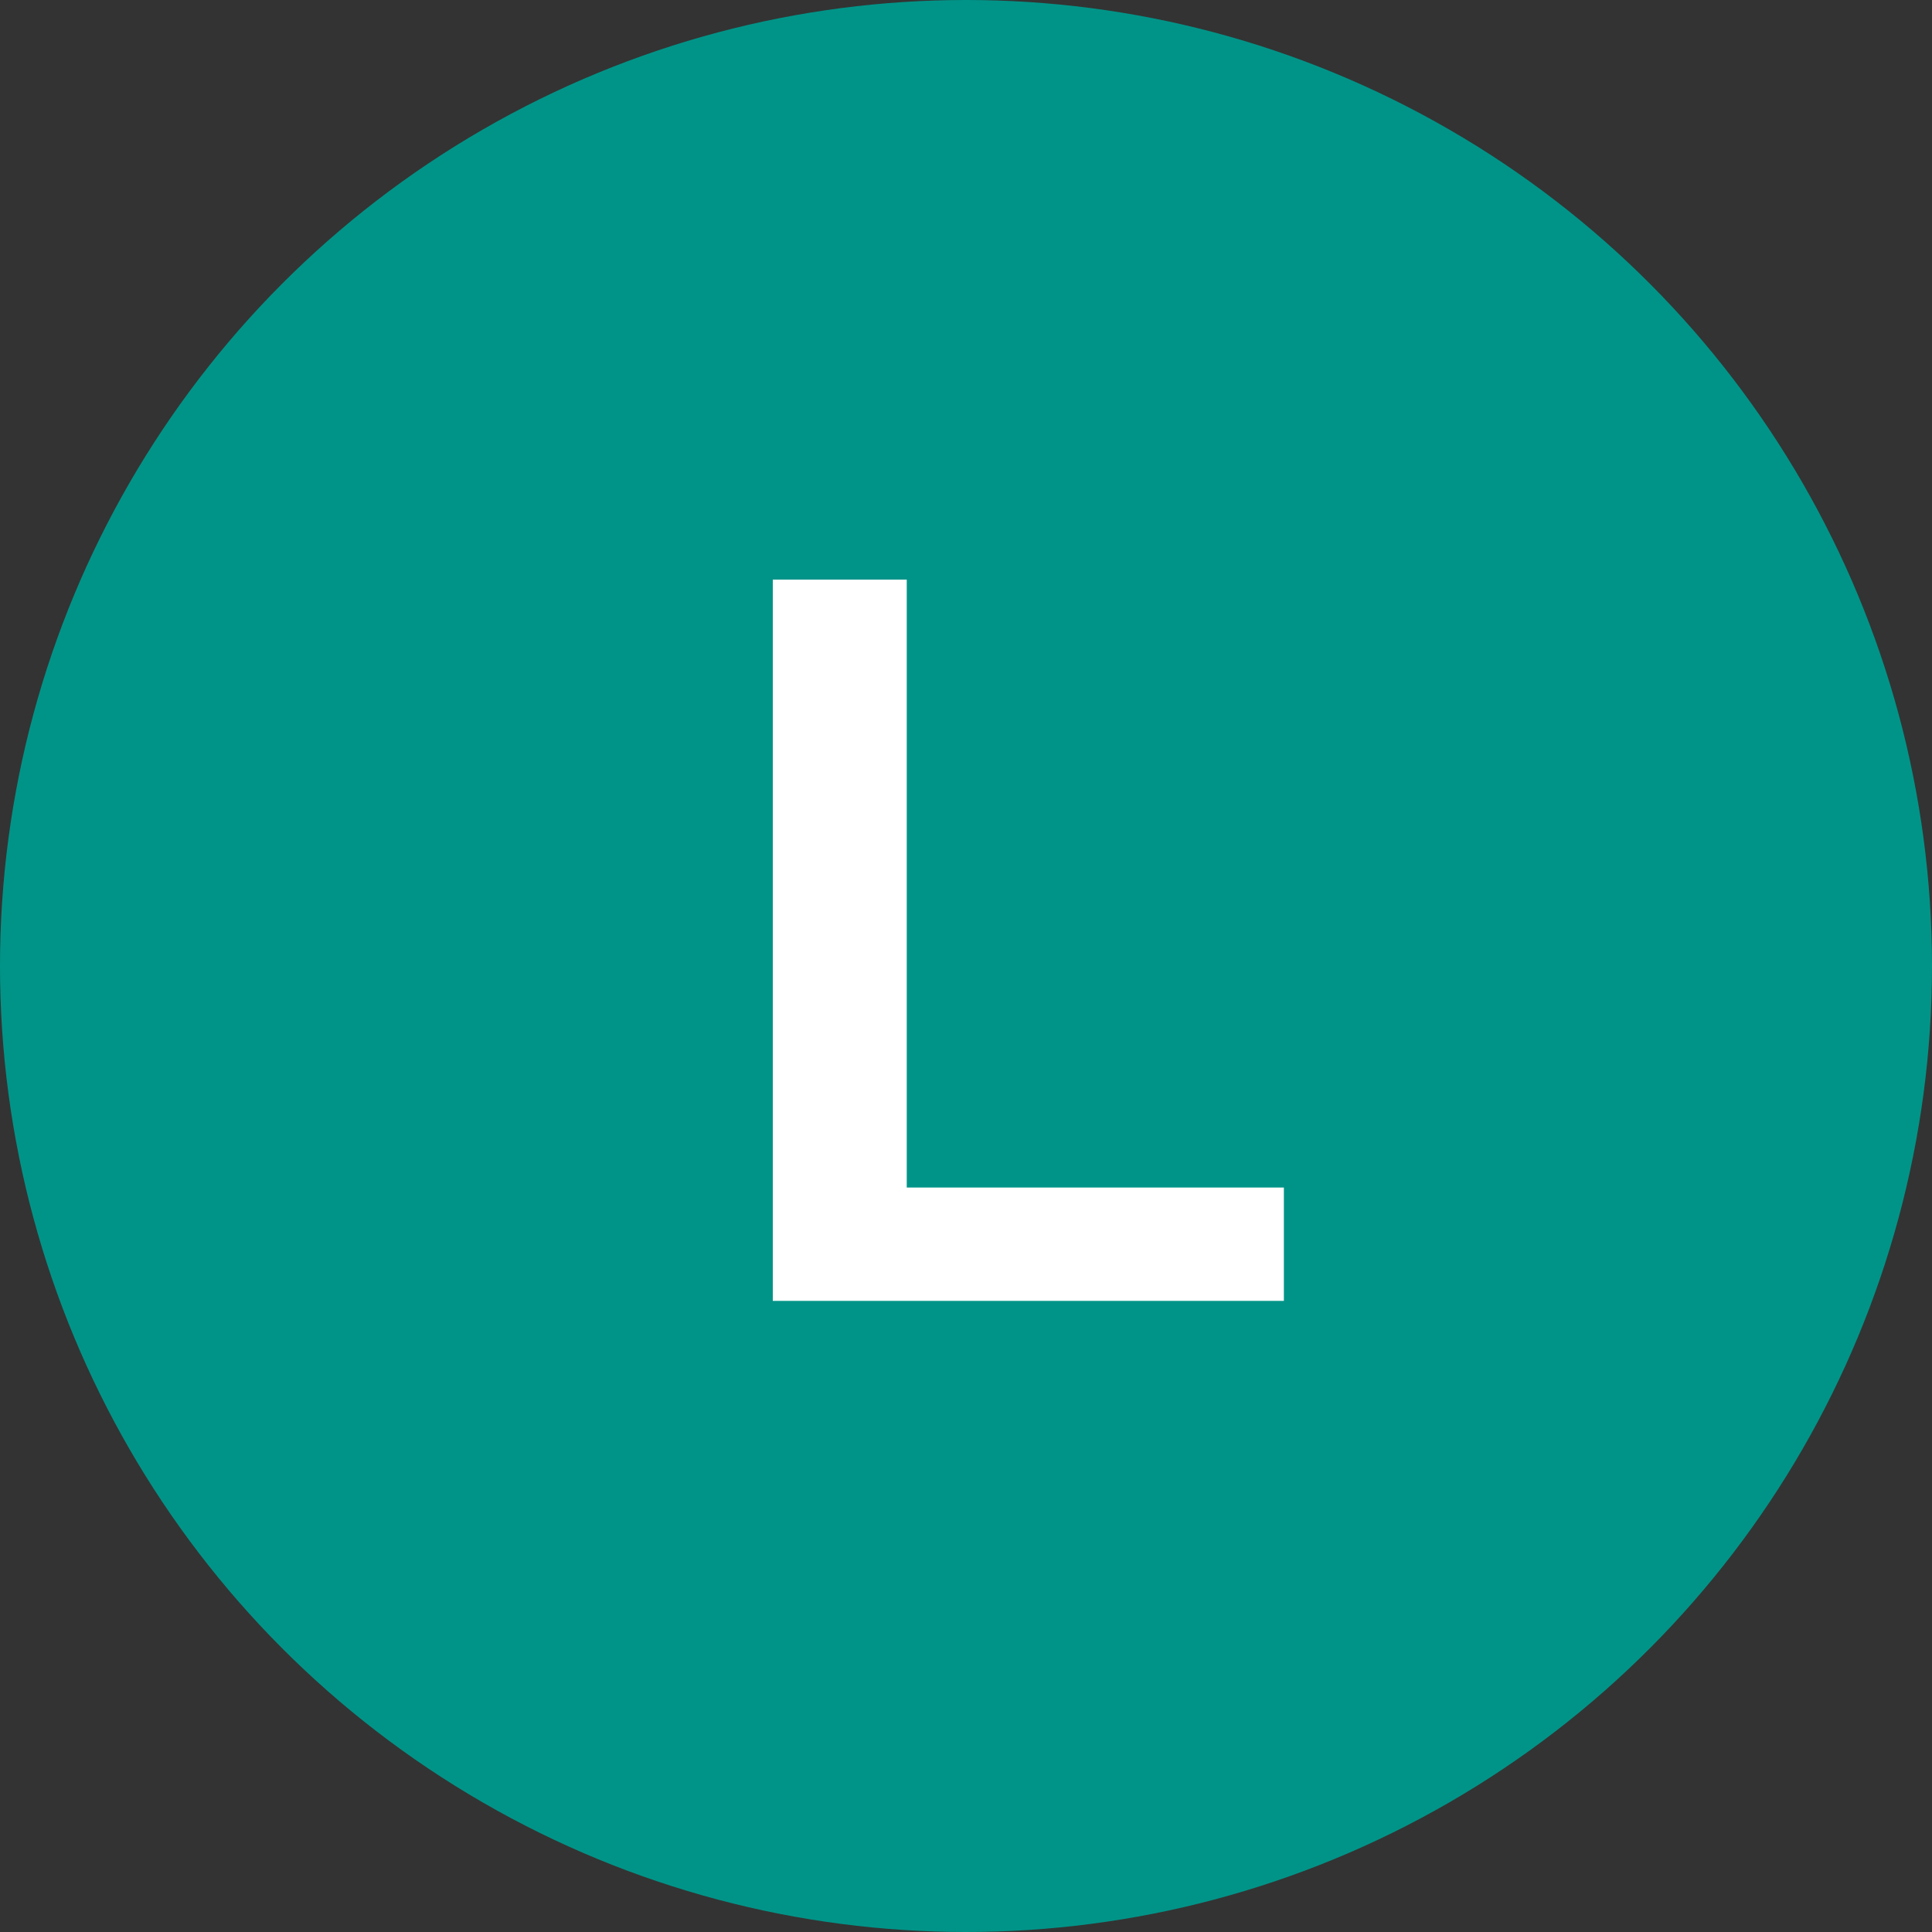 <svg width="30" height="30" viewBox="0 0 30 30" fill="none" xmlns="http://www.w3.org/2000/svg">
<rect x="0" y="0" width="30" height="30" fill="#333333" stroke="none"/>
<g id="Group 3143">
<circle id="Ellipse 7" cx="15" cy="15" r="15" fill="#009488"/>
<path id="L" d="M12 20.2V9H14.08V18.44H19.936V20.2H12Z" fill="white"/>
</g>
</svg>
